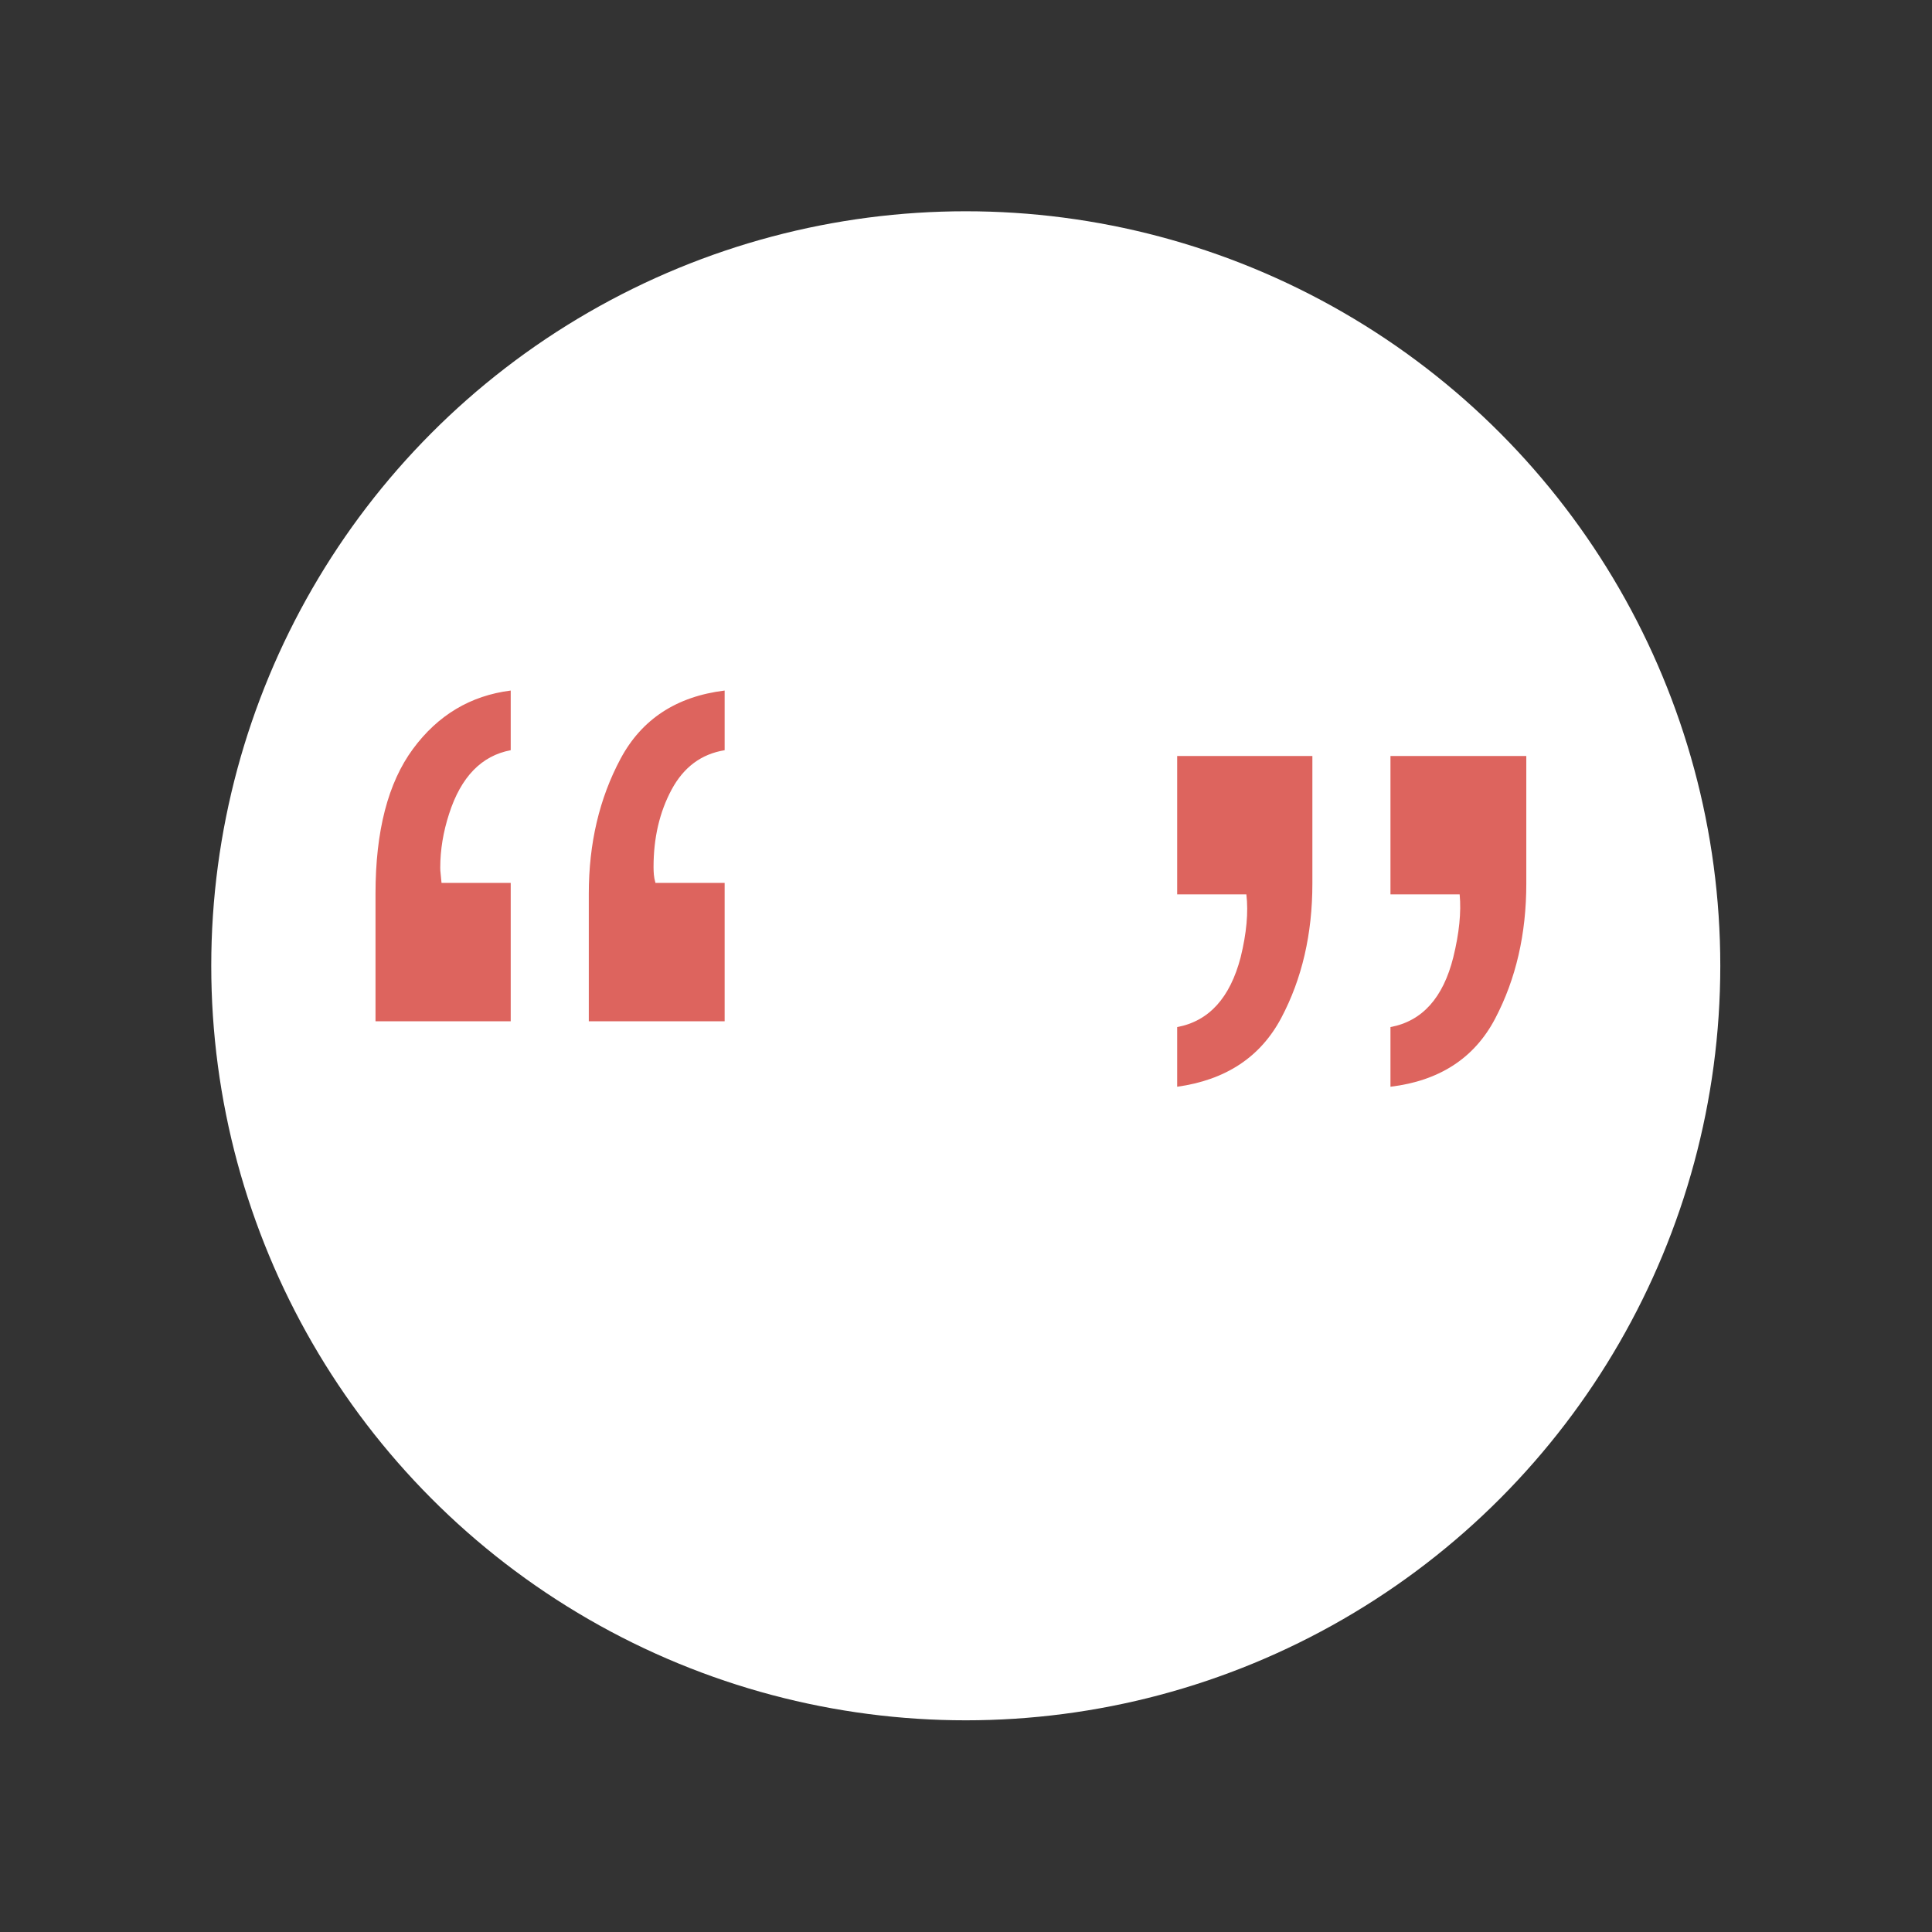 <svg viewBox="0 0 512 512" xmlns="http://www.w3.org/2000/svg" xml:space="preserve" fill-rule="evenodd" clip-rule="evenodd" stroke-linejoin="round" stroke-miterlimit="2"><rect x="0" y="0" width="512" height="512" fill="#333333" stroke="none"/><circle cx="276.543" cy="255.289" r="199.756" fill="#fff" transform="translate(-20.88 .4) scale(1.001)"/><path d="M135.345 198.812c-7.738 1.459-13.178 7.067-16.317 16.823-1.571 4.823-2.356 9.589-2.356 14.3 0 .56.029 1.037.085 1.43.057.392.141 1.26.252 2.606h18.336v36.675H99.513v-33.813c0-16.599 3.31-29.384 9.926-38.357 6.617-8.971 15.253-14.13 25.906-15.475v15.811Zm56.692 0c-6.167 1.011-10.85 4.487-14.047 10.43-3.195 5.945-4.793 12.786-4.793 20.524 0 .674.027 1.346.084 2.02.056.671.196 1.4.42 2.185h18.336v36.675h-36v-33.813c0-13.347 2.805-25.264 8.411-35.749 5.608-10.486 14.805-16.514 27.589-18.083v15.811ZM368.486 272.186c8.41-1.57 13.963-7.738 16.654-18.504 1.57-6.393 2.13-11.944 1.683-16.654h-18.337v-36.673h36v33.813c0 13.347-2.747 25.261-8.243 35.748-5.495 10.485-14.747 16.514-27.757 18.084v-15.814Zm-56.523 0c8.41-1.57 14.019-7.738 16.823-18.504 1.57-6.393 2.075-11.944 1.514-16.654h-18.337v-36.673h35.83v33.813c0 13.347-2.746 25.206-8.24 35.58-5.496 10.374-14.693 16.458-27.59 18.252v-15.814Z" fill="#dd645e" fill-rule="nonzero"/></svg>